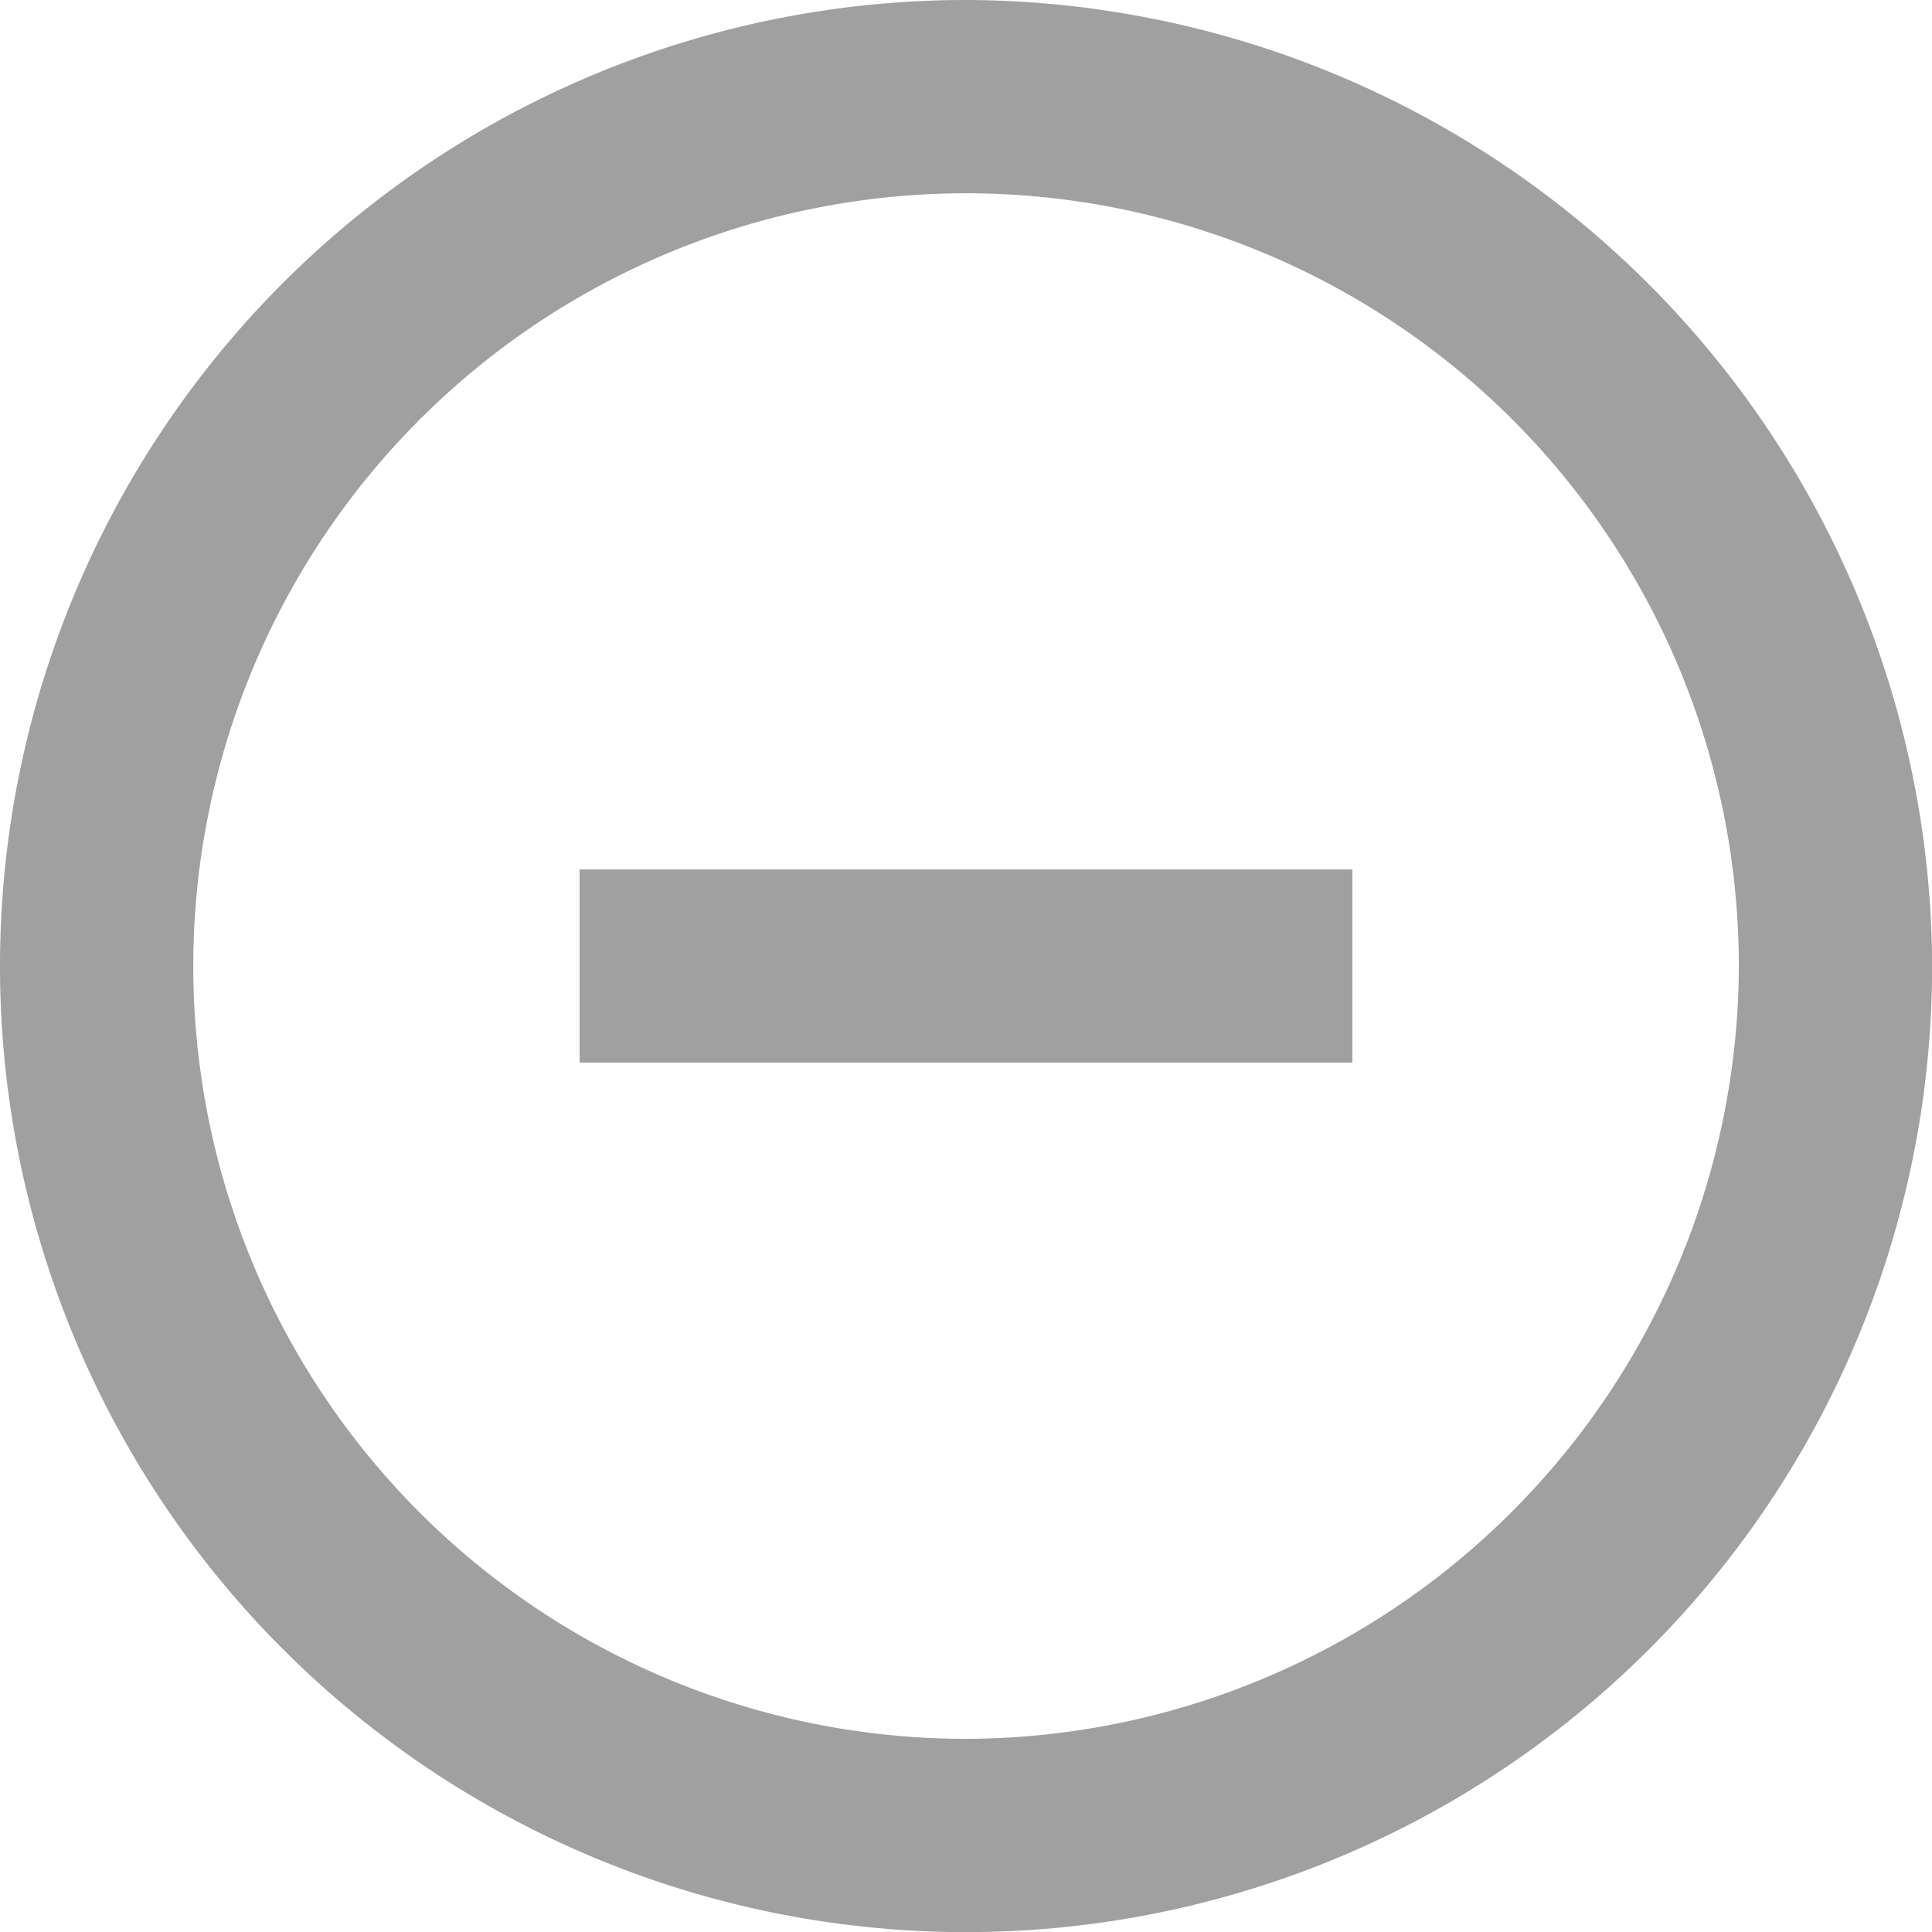 <svg xmlns="http://www.w3.org/2000/svg" id="round-delete-button" width="15.833" height="15.833" viewBox="0 0 15.833 15.833">
    <defs>
        <style>
            .cls-1{fill:#a0a0a0}
        </style>
    </defs>
    <g id="unknown-4">
        <path id="Path_41" d="M7.917 0a7.917 7.917 0 1 0 7.917 7.917A7.94 7.94 0 0 0 7.917 0zm0 14.25a6.333 6.333 0 1 1 6.333-6.333 6.352 6.352 0 0 1-6.333 6.333zM4.75 8.708h6.333V7.125H4.75z" class="cls-1" data-name="Path 41"/>
    </g>
</svg>
